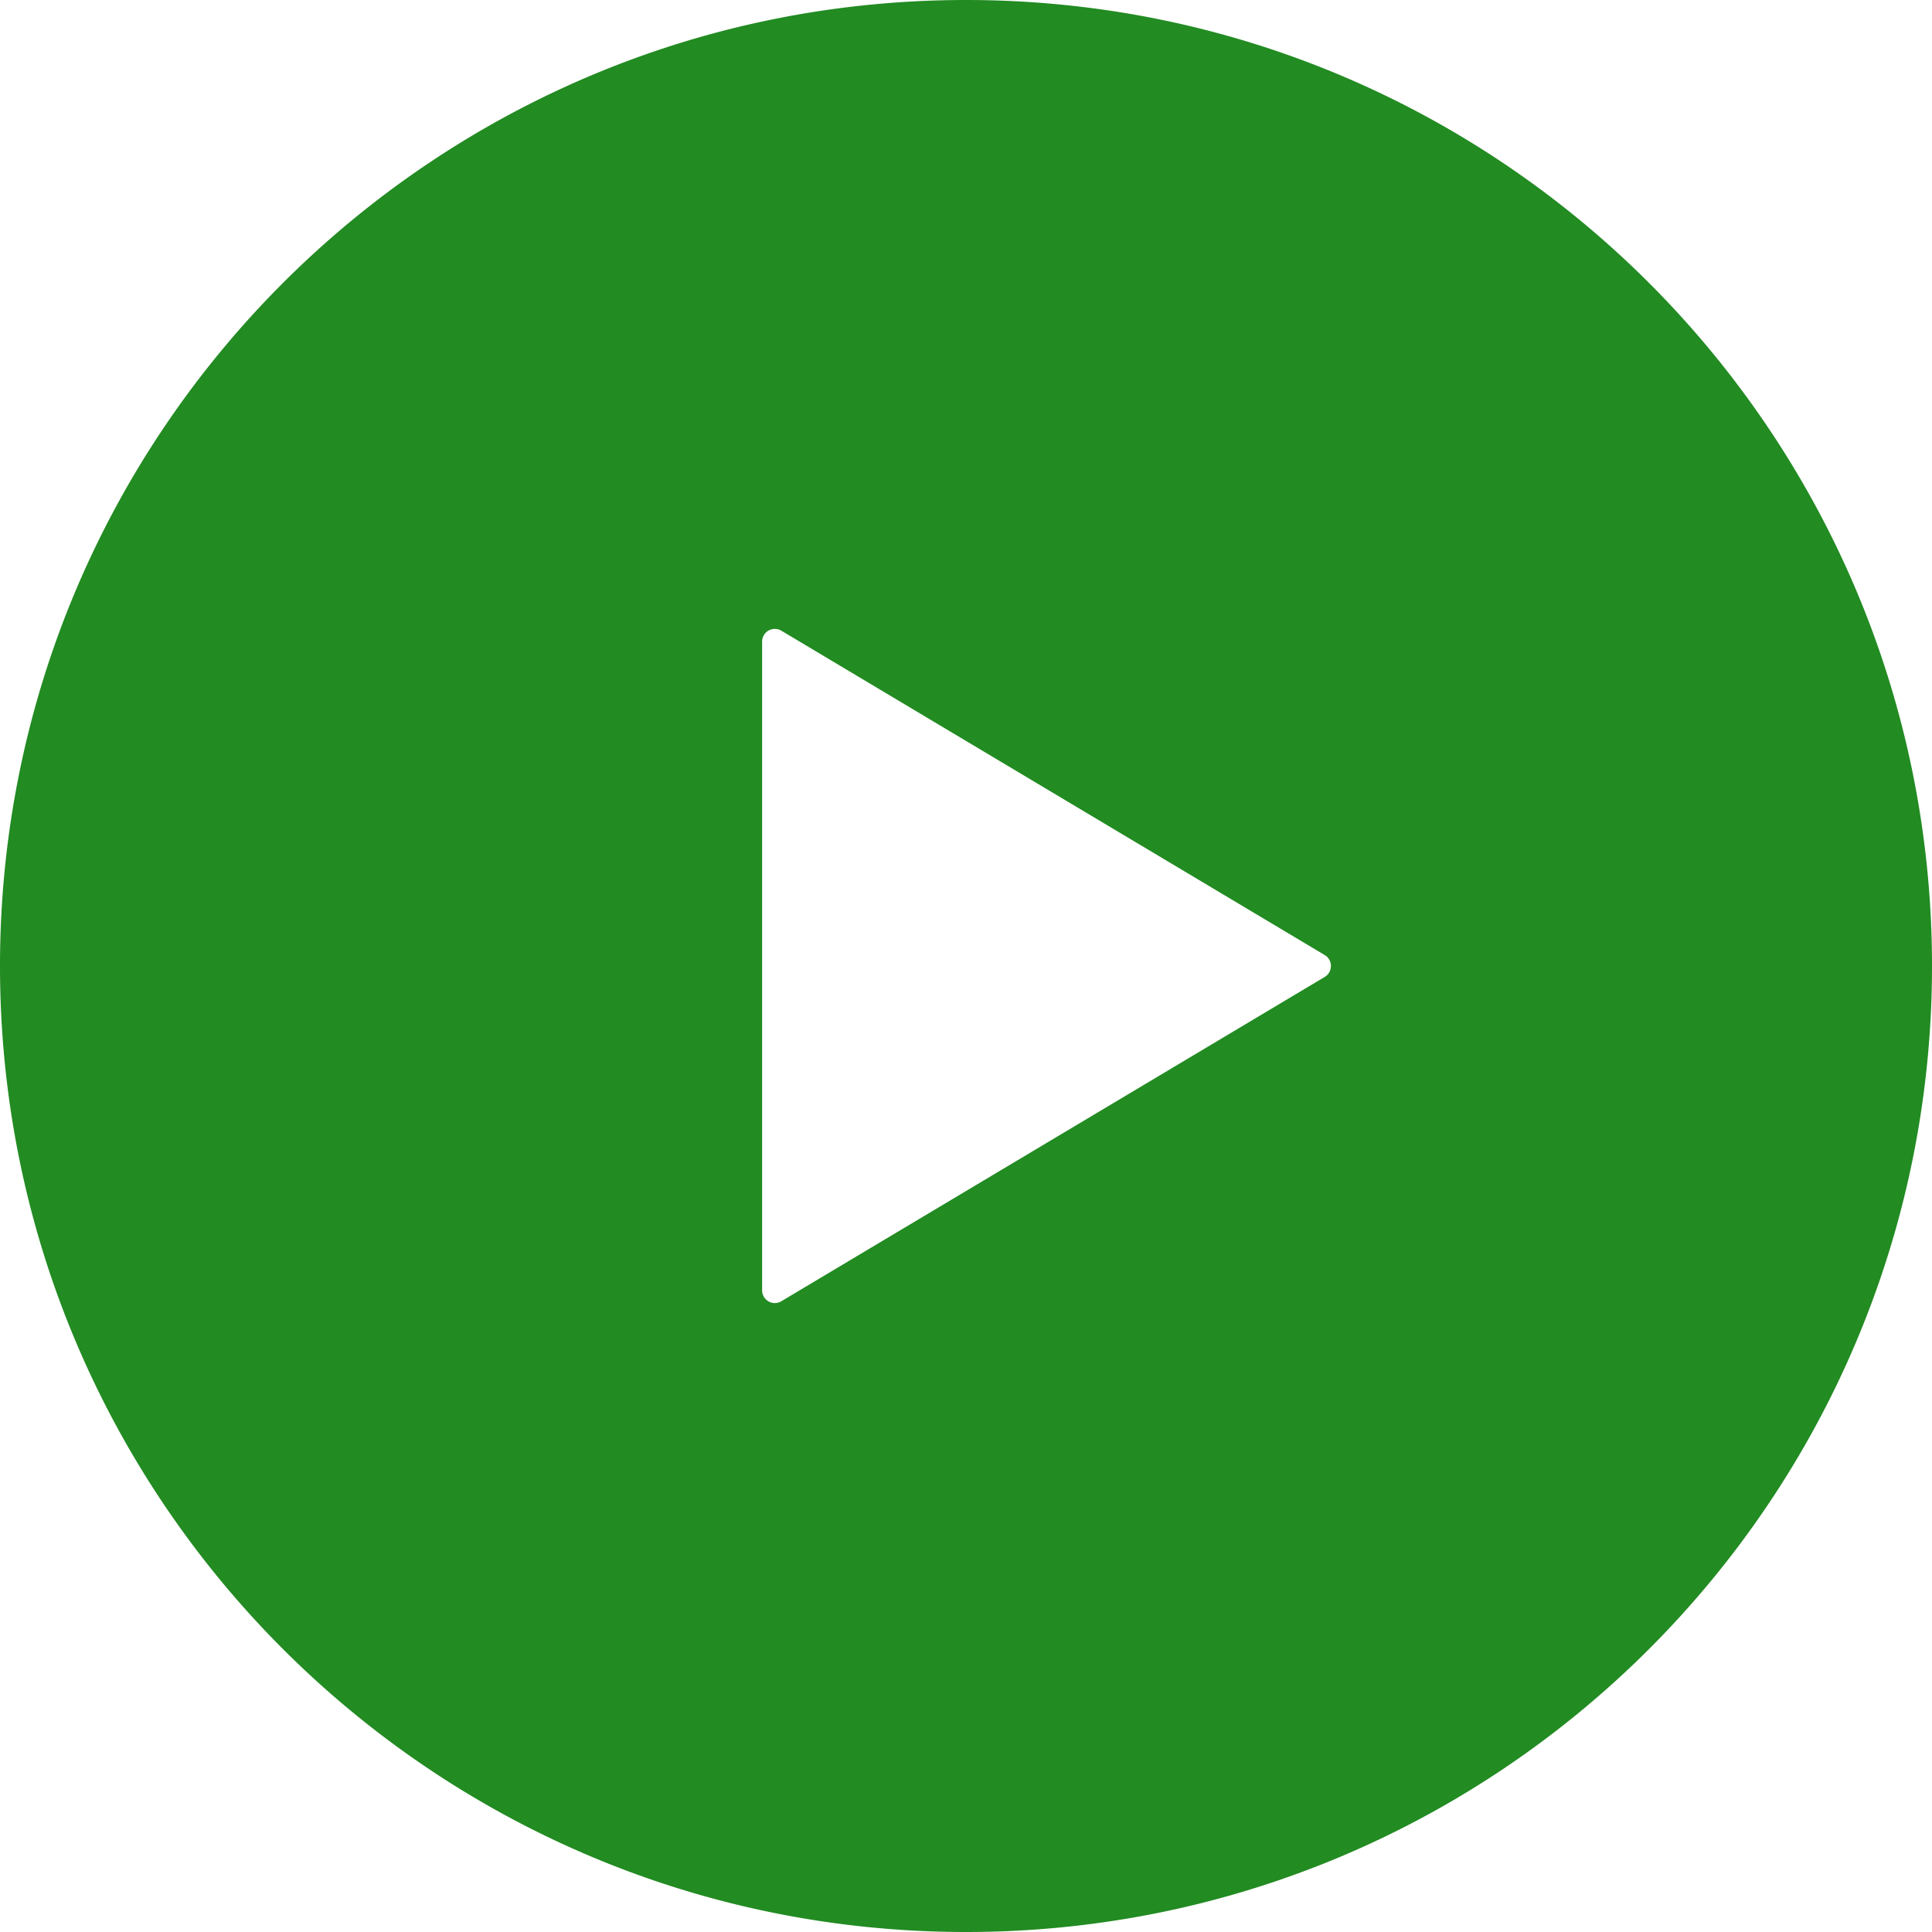 <svg xmlns="http://www.w3.org/2000/svg" viewBox="0 0 512 512" style="width:48px;height:48px"><path d="M256 0C114.625 0 0 114.625 0 256c0 141.374 114.625 256 256 256 141.374 0 256-114.626 256-256C512 114.625 397.374 0 256 0zm95.062 258.898l-144 85.945a3.323 3.323 0 01-3.406.031 3.379 3.379 0 01-1.687-2.937V170.045c0-1.218.656-2.343 1.687-2.938a3.403 3.403 0 013.406.031l144 85.962c1.031.586 1.641 1.718 1.641 2.89 0 1.197-.609 2.307-1.641 2.908z" fill="#228b22"/></svg>
